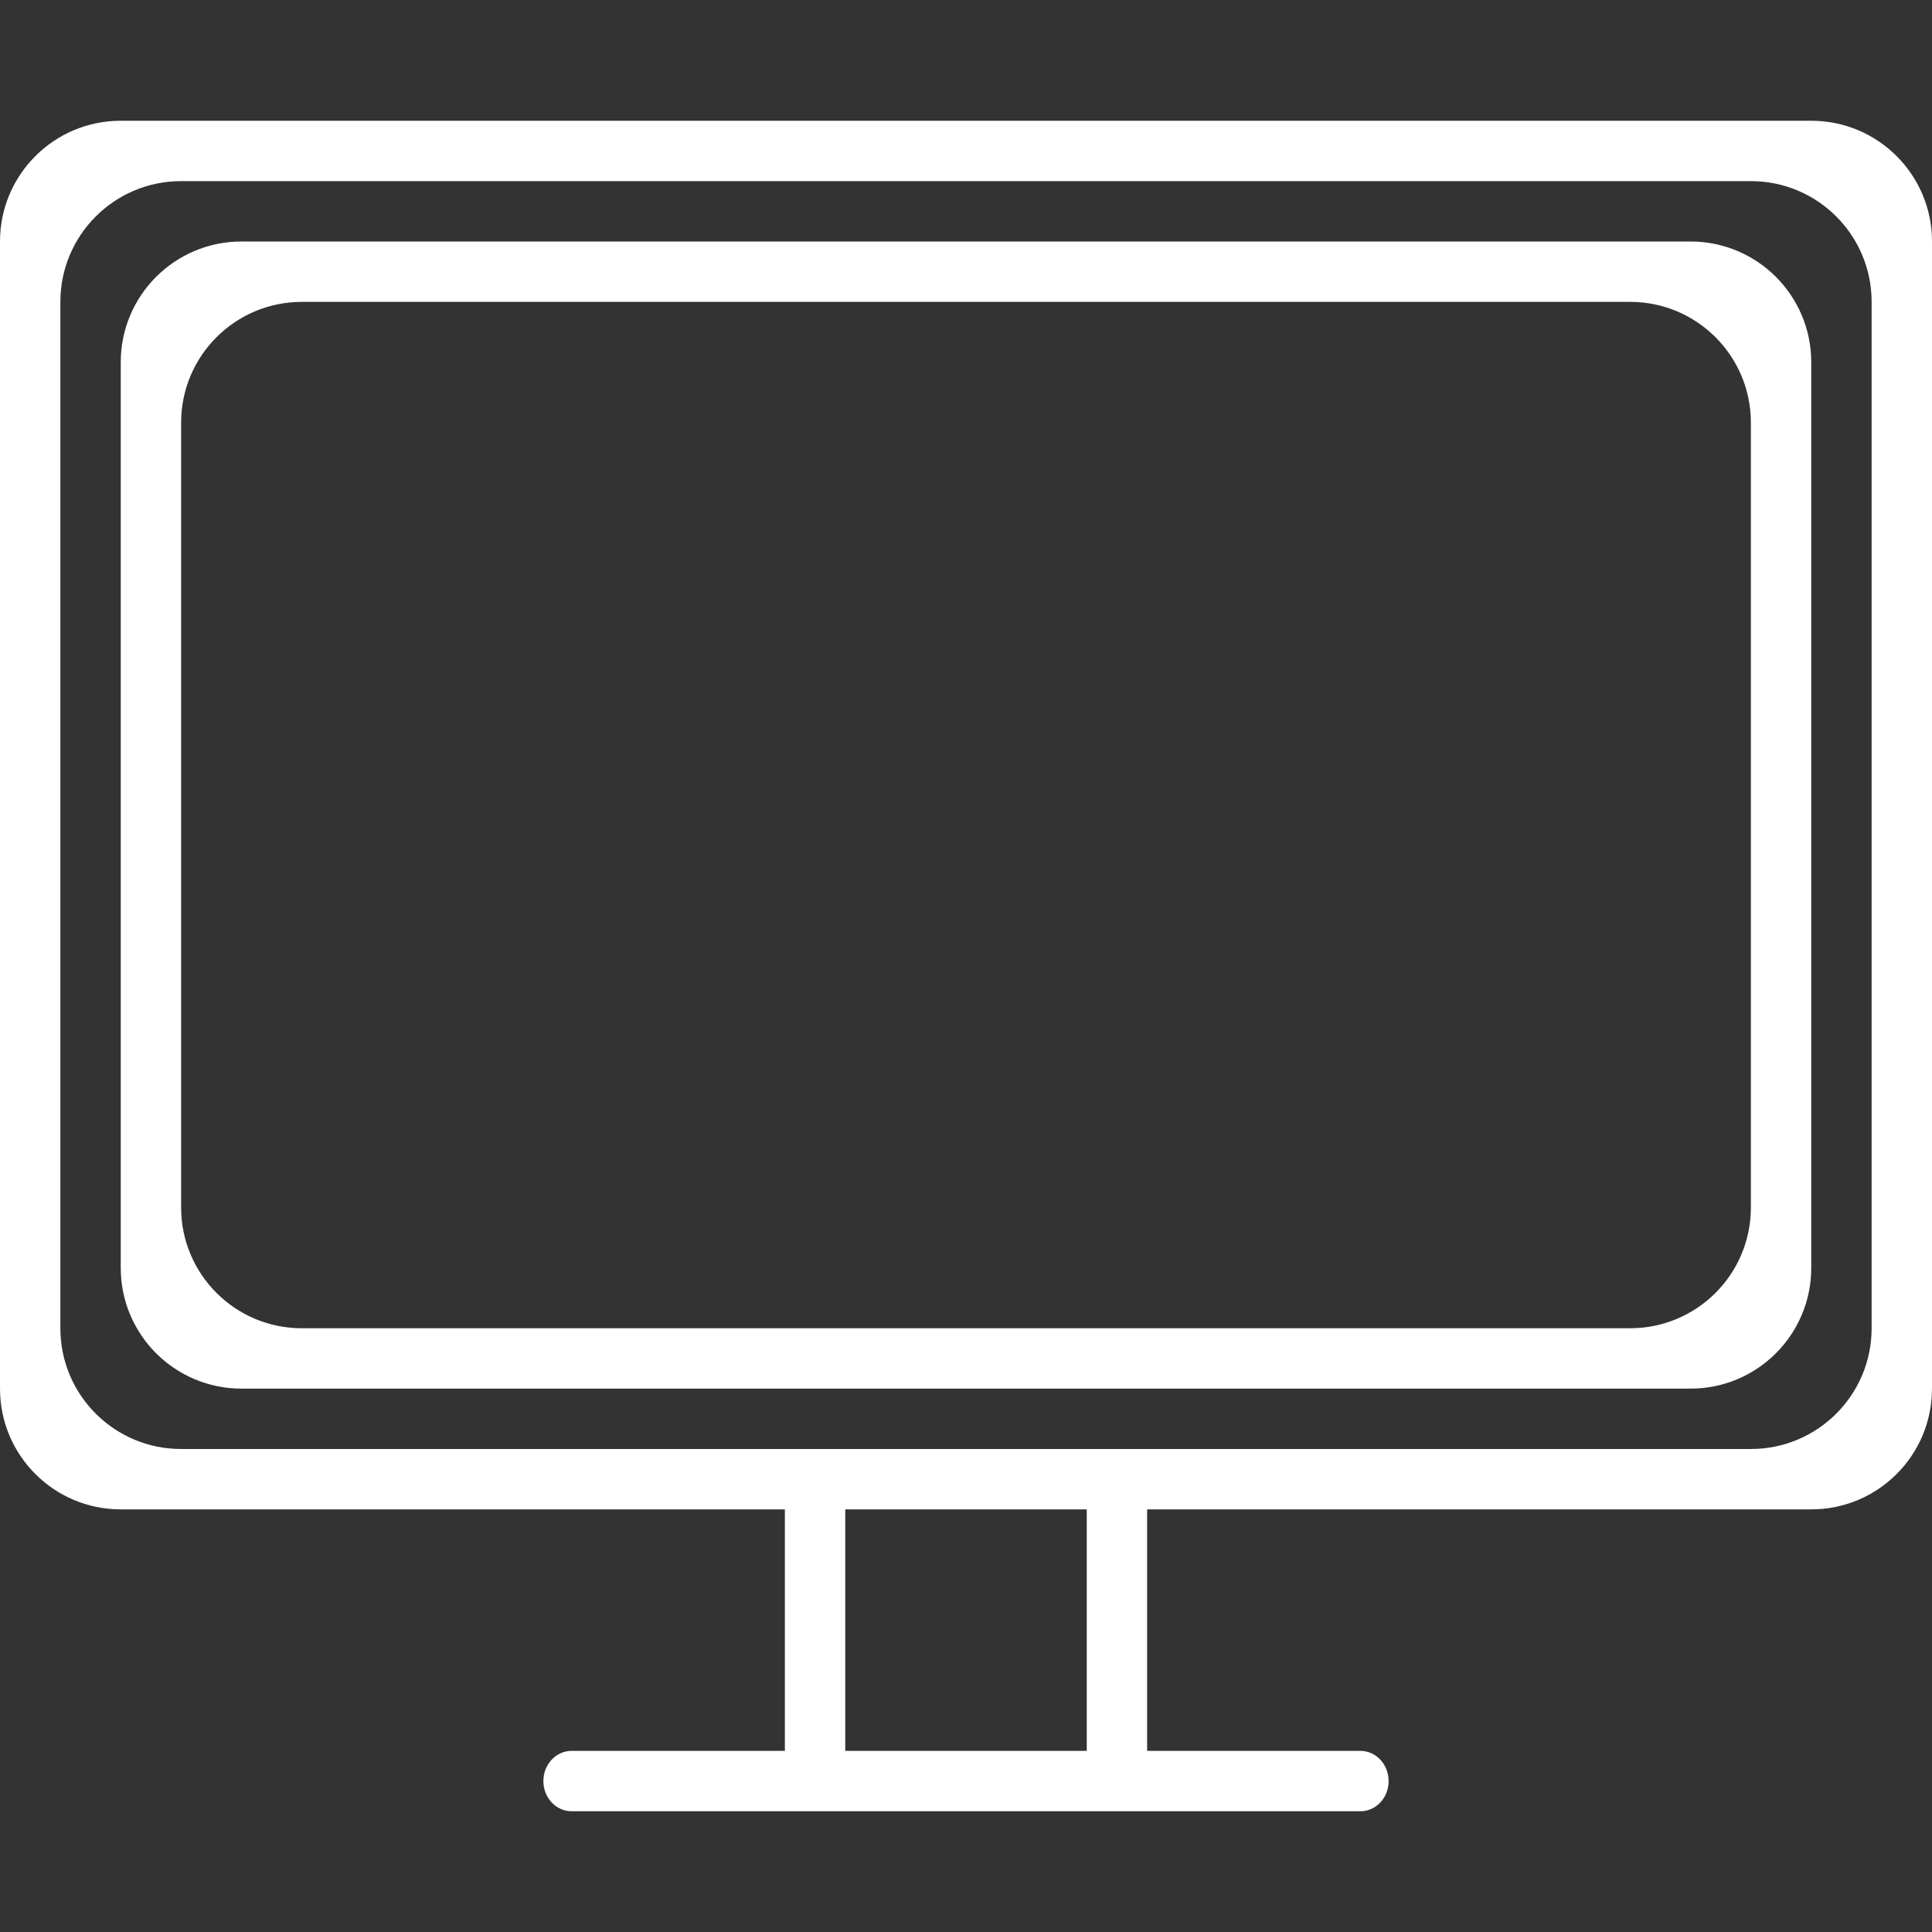 <?xml version="1.0" encoding="UTF-8"?>
<svg width="32" height="32" enable-background="new 0 0 32 32" version="1.1" viewBox="0 0 32 32" xmlns="http://www.w3.org/2000/svg">
 <rect x="0" y="0" width="32" height="32" fill="#333333" stroke="none"/>
 <g fill="#fff">
  <path d="m30 2h-28c-1.105 0-2 .895-2 2v19c0 1.105.895 2 2 2h11v4h-3.533c-.258 0-.467.224-.467.5s.209.5.467.5h13.067c.257 0 .466-.224.466-.5s-.209-.5-.467-.5h-3.533v-4h11c1.105 0 2-.895 2-2v-19c0-1.105-.895-2-2-2zm-12 27h-4v-4h4zm13-7c0 1.105-.895 2-2 2h-26c-1.105 0-2-.895-2-2v-17c0-1.105.895-2 2-2h26c1.105 0 2 .895 2 2z"/>
  <path d="m28 4h-24c-1.105 0-2 .895-2 2v15c0 1.105.895 2 2 2h24c1.105 0 2-.895 2-2v-15c0-1.105-.895-2-2-2zm1 16c0 1.105-.895 2-2 2h-22c-1.105 0-2-.895-2-2v-13c0-1.105.895-2 2-2h22c1.105 0 2 .895 2 2z"/>
 </g>
</svg>
